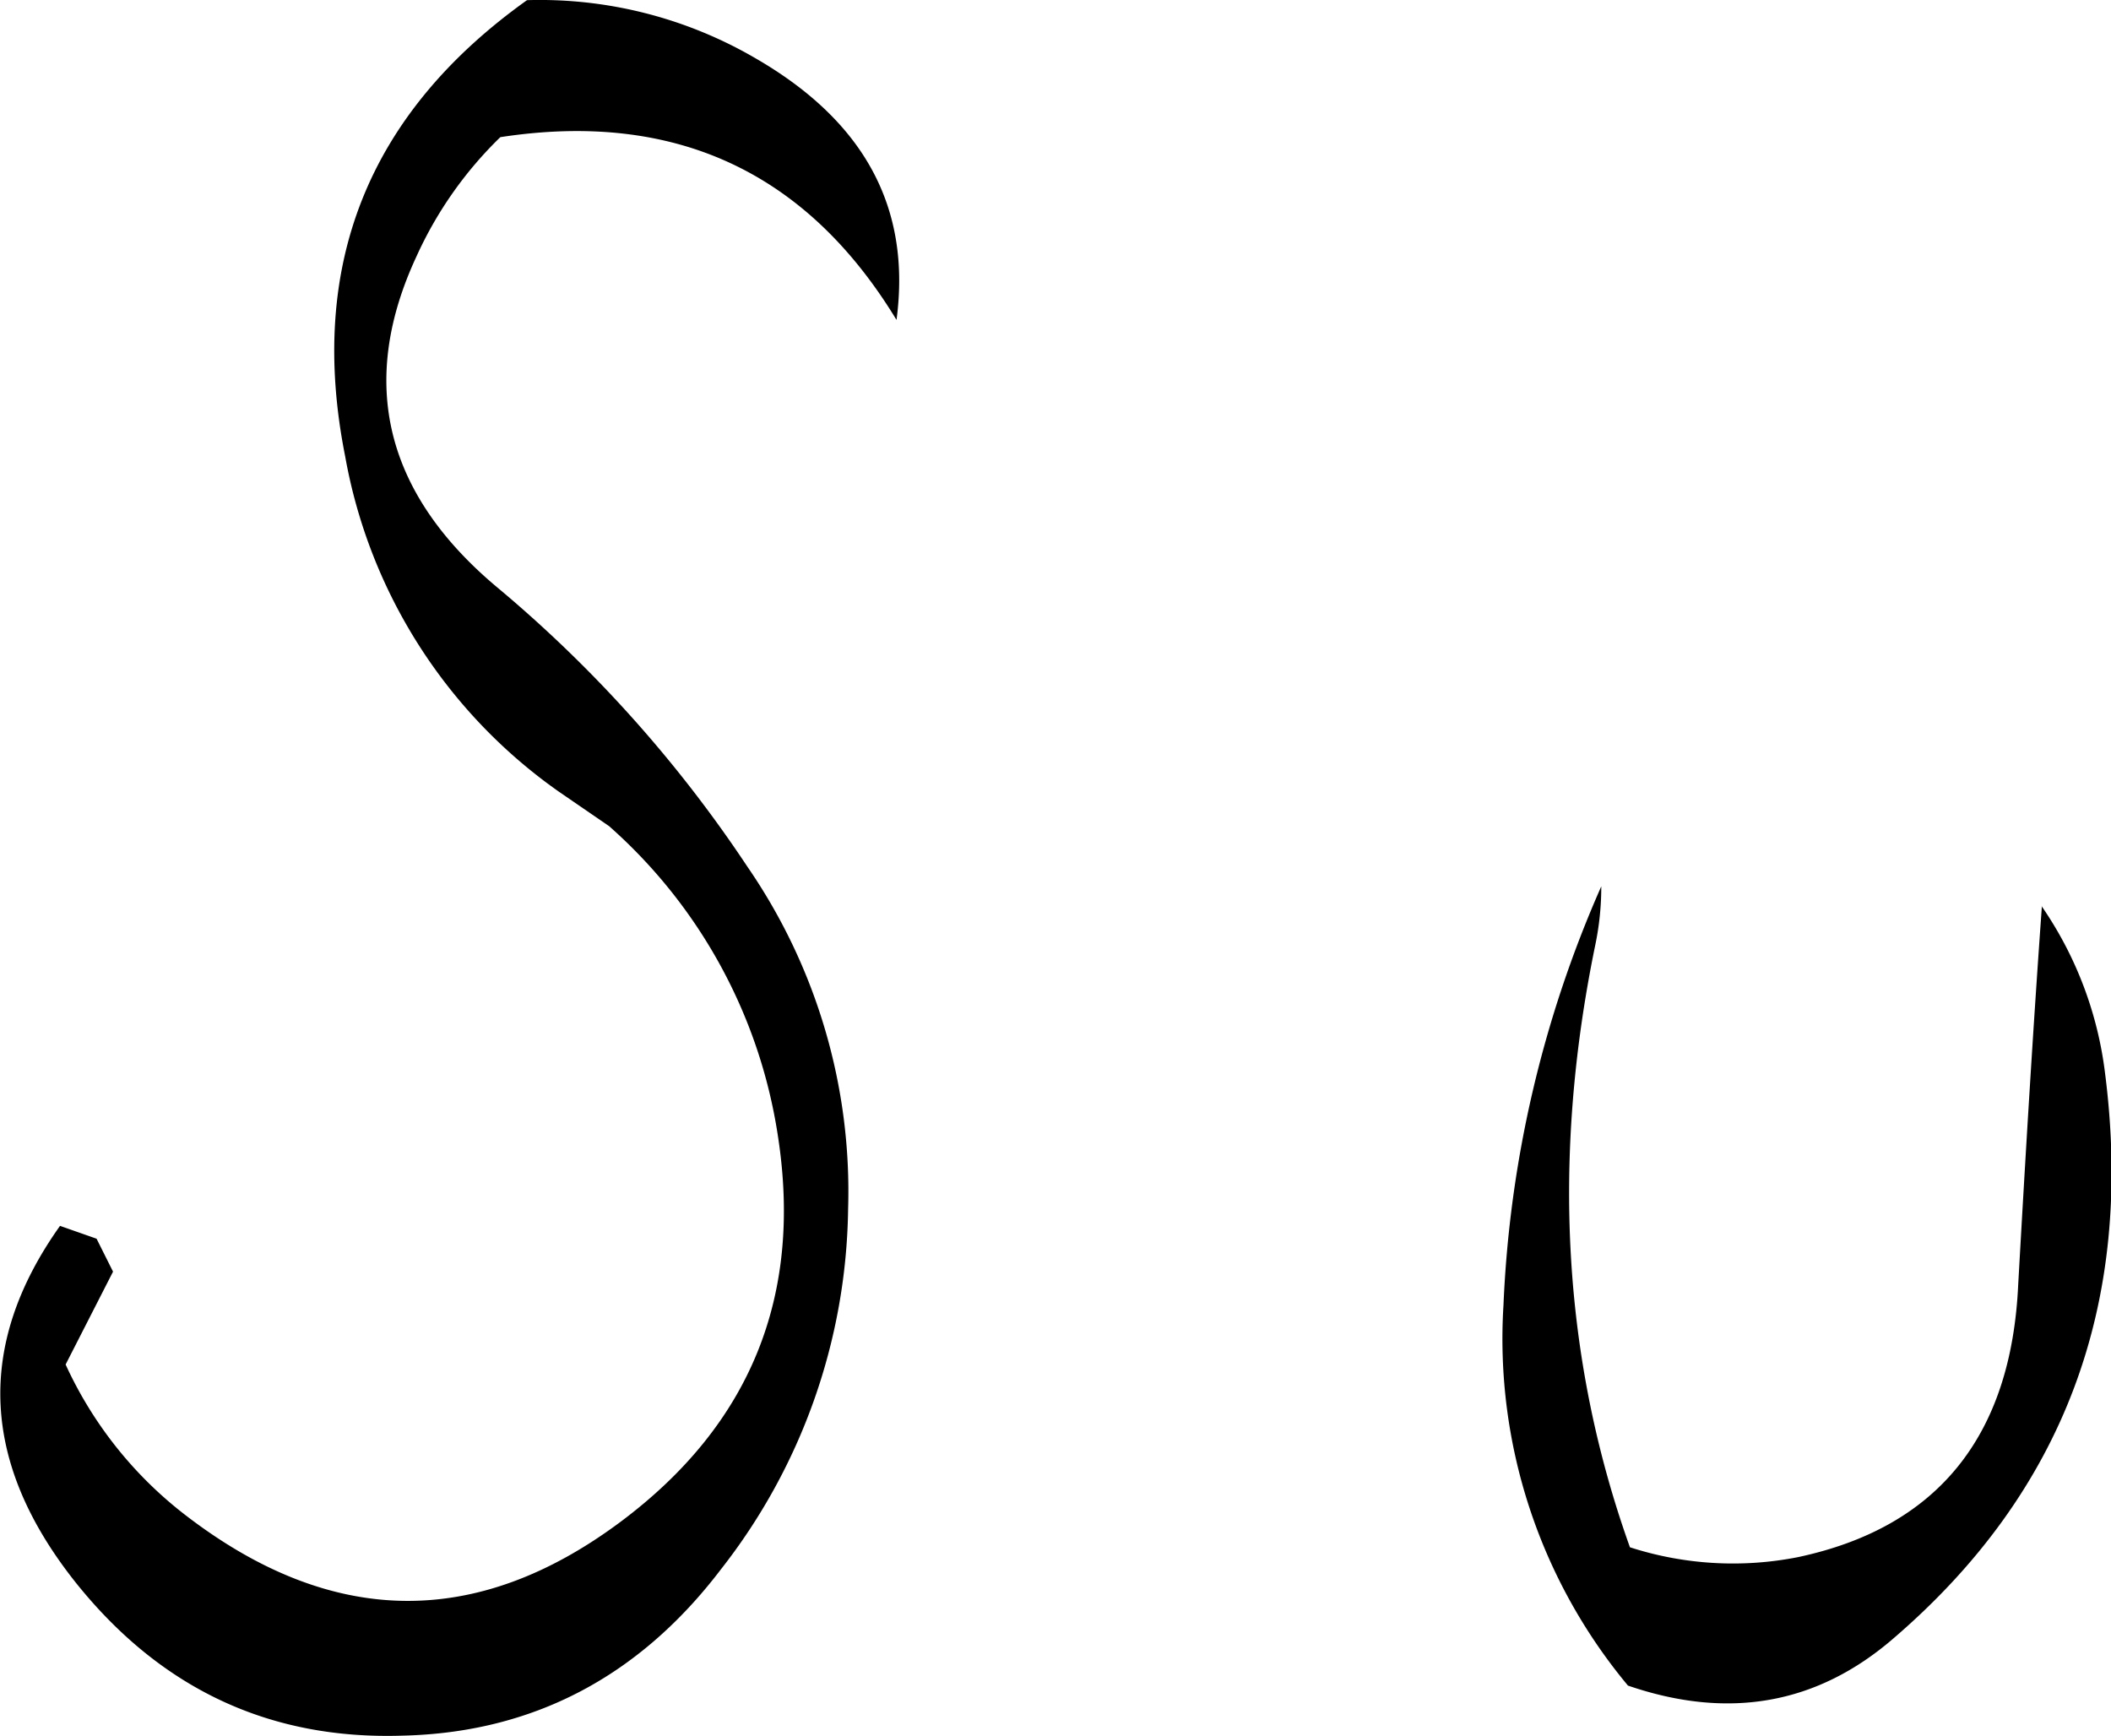 <svg id="Layer_1" data-name="Layer 1" xmlns="http://www.w3.org/2000/svg" viewBox="0 0 256.4 210.88"><defs><style>.cls-1{fill-rule:evenodd;}</style></defs><path class="cls-1" d="M218.64,190.56q-29,20.7-22.08,55.44a63.36,63.36,0,0,0,25.92,40.68l6.12,4.2a62.68,62.68,0,0,1,20.52,37.68q4.5,29.16-19.08,46.8-26.28,19.62-52.8-.72a48.56,48.56,0,0,1-14.64-18.36L168.36,345l-2-4-4.44-1.56c-10.32,14.52-9.6,28.92,2,43.44,10.32,12.84,23.52,19,39.6,18.48,15.72-.36,28.68-7.08,38.64-20.16a72.36,72.36,0,0,0,15.48-43.8A69.52,69.52,0,0,0,245.4,295.8a158,158,0,0,0-30.48-34c-13.56-11.4-16.8-24.84-9.72-40.08a47.45,47.45,0,0,1,10.2-14.52q31.68-4.86,48.12,22.2c1.8-13.56-3.84-24.12-17.16-31.8A52,52,0,0,0,218.64,190.56Zm184,110c-1.08,15-2,30.36-2.88,46-.84,18.48-9.84,29.52-26.76,33.12a40.72,40.72,0,0,1-20.4-1.2q-12.24-34.2-4.2-73.2a34.56,34.56,0,0,0,.72-7.08,140.35,140.35,0,0,0-11.88,50.88,65.81,65.81,0,0,0,15.12,46.2c12.24,4.2,23,2.28,32.28-5.76q31-26.64,25.68-68.52A45.41,45.41,0,0,0,402.6,300.6Z" transform="translate(-154.63 -190.54)"/></svg>